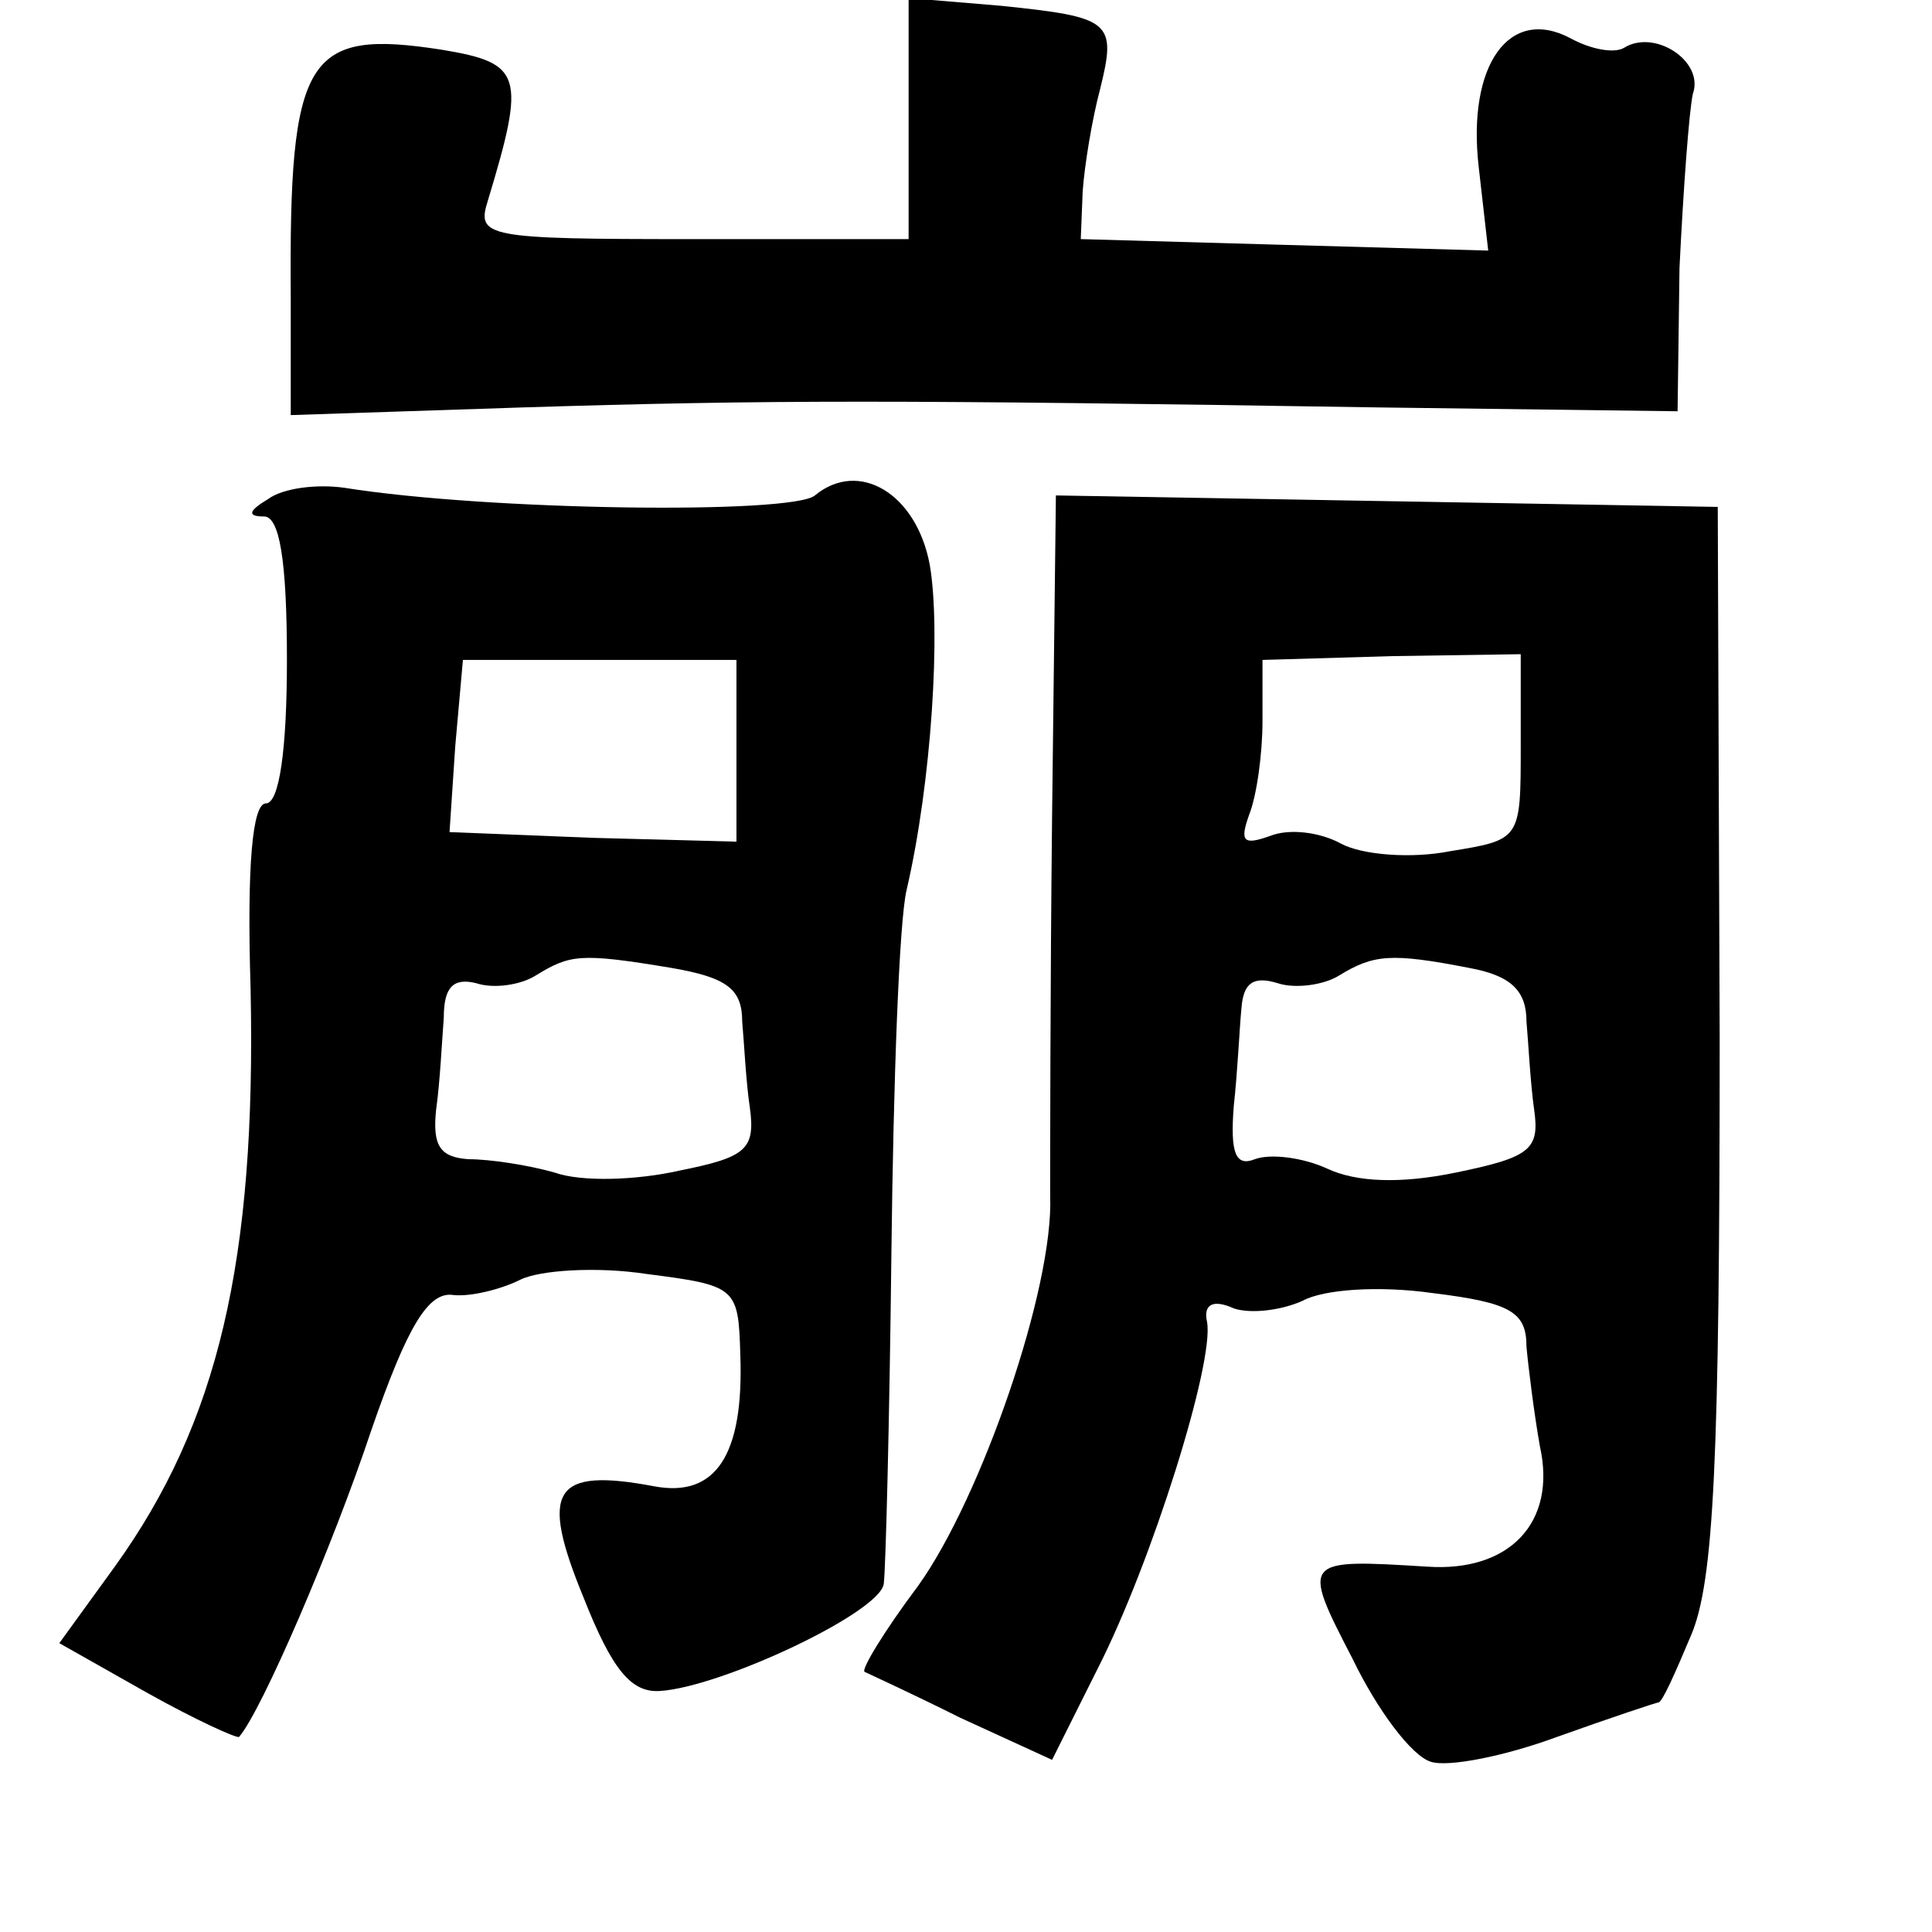 <?xml version="1.0" standalone="no"?>
<!DOCTYPE svg PUBLIC "-//W3C//DTD SVG 20010904//EN"
 "http://www.w3.org/TR/2001/REC-SVG-20010904/DTD/svg10.dtd">
<svg version="1.0" xmlns="http://www.w3.org/2000/svg"
 width="101pt" height="101pt" viewBox="0 0 101 101"
 preserveAspectRatio="xMidYMid meet">
<g transform="translate(0,101) scale(0.1,-0.1)"
fill="#000000" stroke="none">
<path d="M475 948 l0 -63 -113 0 c-108 0 -113 1 -107 20 20 66 18 72 -24 79
-71 11 -80 -3 -79 -130 l0 -61 121 4 c129 4 195 4 448 0 l156 -2 1 75 c2 41 5
82 7 91 6 17 -20 34 -36 24 -5 -3 -17 -1 -28 5 -32 17 -54 -14 -48 -67 l5 -44
-107 3 -106 3 1 25 c1 14 5 38 9 53 9 36 6 38 -52 44 l-48 4 0 -63z"/>
<path d="M140 749 c-10 -6 -11 -9 -2 -9 8 0 12 -22 12 -75 0 -47 -4 -75 -11
-75 -7 0 -10 -32 -8 -97 3 -142 -17 -227 -71 -302 l-29 -40 46 -26 c25 -14 47
-24 48 -23 12 14 49 100 69 160 19 55 30 73 43 71 9 -1 25 3 35 8 10 5 40 7
66 3 47 -6 48 -7 49 -42 2 -53 -13 -75 -45 -69 -53 10 -60 -2 -37 -58 15 -38
25 -50 40 -49 32 2 115 41 117 56 1 7 3 85 4 173 1 88 4 174 8 190 13 56 18
136 12 170 -7 37 -37 55 -60 36 -12 -10 -171 -8 -246 4 -14 2 -32 0 -40 -6z
m245 -132 l0 -47 -75 2 -75 3 3 45 4 45 71 0 72 0 0 -48z m-34 -113 c29 -5 37
-11 37 -28 1 -11 2 -32 4 -45 3 -22 -2 -26 -37 -33 -22 -5 -51 -6 -65 -1 -14
4 -34 7 -45 7 -15 1 -19 7 -17 26 2 14 3 35 4 48 0 16 5 21 17 18 9 -3 23 -1
31 4 18 11 23 12 71 4z"/>
<path d="M550 583 c-1 -92 -1 -181 -1 -198 2 -48 -36 -158 -69 -204 -18 -24
-30 -44 -28 -45 2 -1 24 -11 50 -24 l48 -22 24 48 c28 55 61 160 57 181 -2 9
3 12 14 7 9 -3 25 -1 36 4 11 6 40 8 68 4 41 -5 49 -10 49 -28 1 -11 4 -35 7
-52 9 -40 -16 -66 -59 -63 -65 4 -66 4 -39 -48 13 -27 31 -51 41 -54 9 -3 39
3 66 13 28 10 52 18 53 18 2 0 9 16 17 35 12 28 15 91 15 312 l-1 278 -173 3
-173 3 -2 -168z m245 37 c0 -49 0 -49 -37 -55 -20 -4 -46 -2 -57 4 -11 6 -27
8 -37 4 -14 -5 -16 -3 -11 11 4 10 7 32 7 49 l0 32 68 2 67 1 0 -48z m-27
-116 c22 -4 30 -12 30 -28 1 -11 2 -32 4 -46 3 -21 -2 -25 -41 -33 -29 -6 -52
-5 -67 2 -13 6 -30 8 -38 5 -10 -4 -13 3 -11 28 2 18 3 41 4 51 1 13 6 17 19
13 9 -3 24 -1 32 4 18 11 27 12 68 4z"/>
</g>
</svg>
